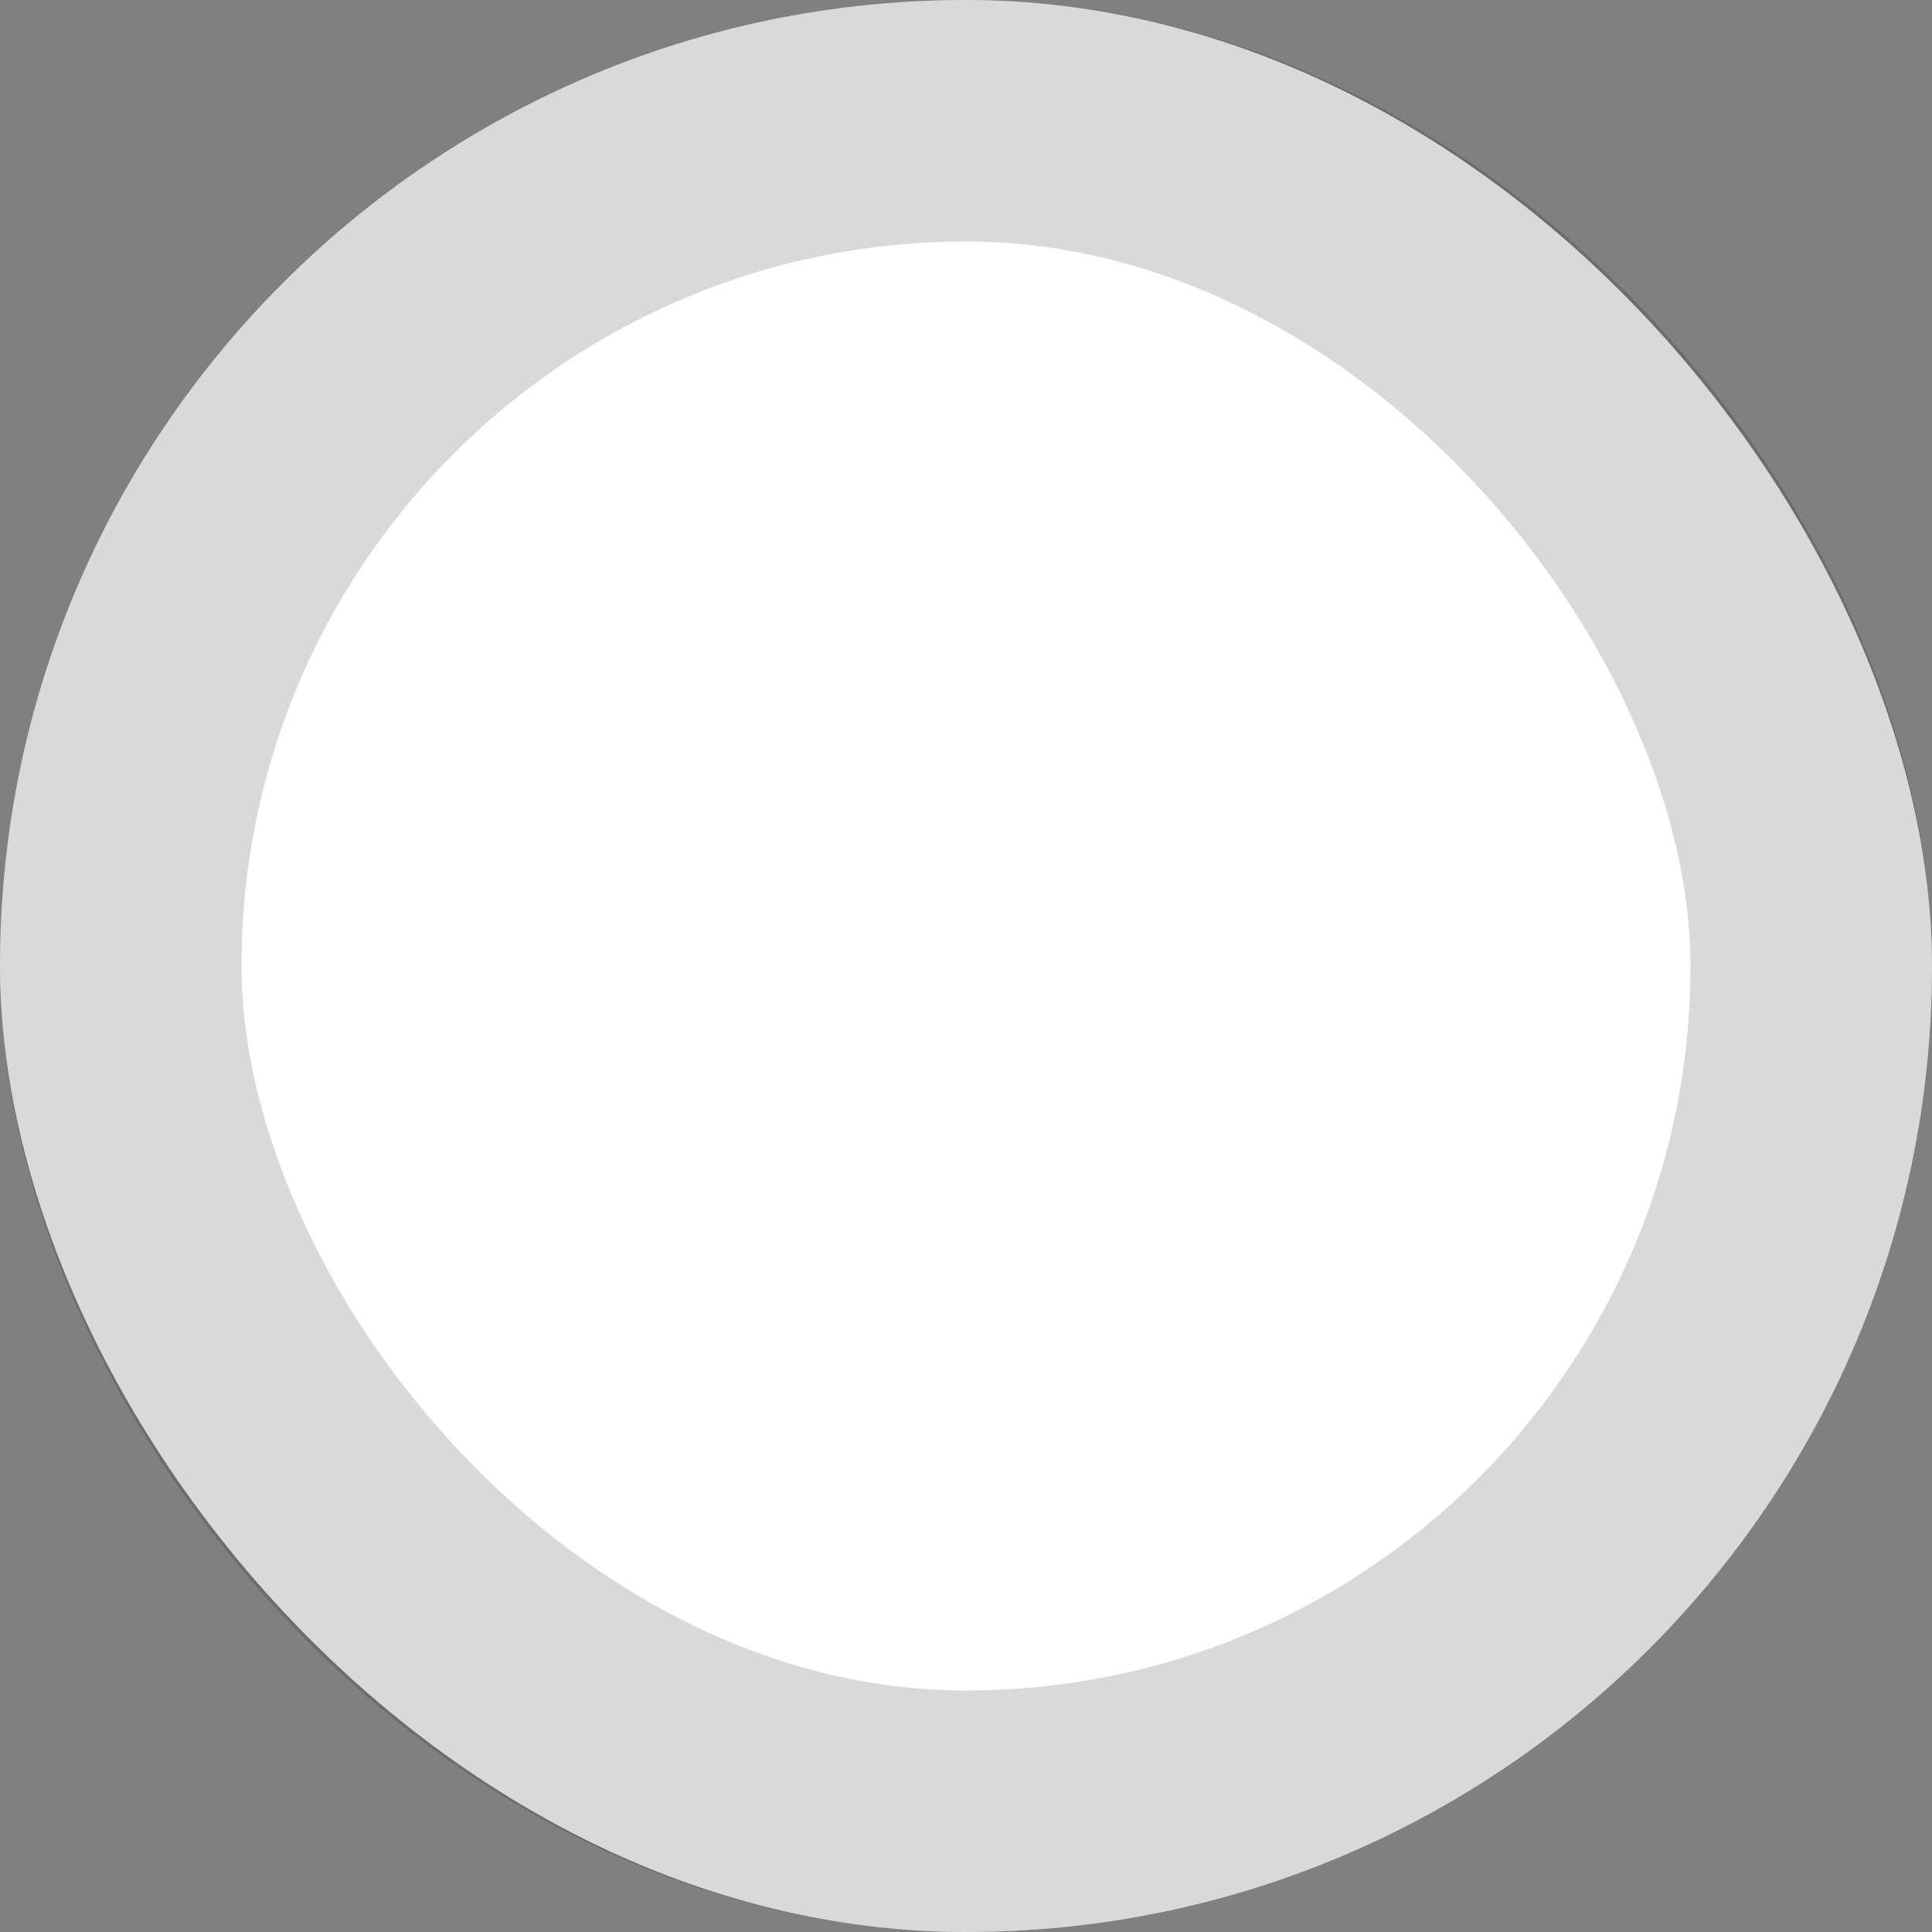 <svg width="8" height="8" viewBox="0 0 8 8" fill="none" xmlns="http://www.w3.org/2000/svg">
<rect x="0" y="0" width="8" height="8" fill="#808080" stroke="none"/>
<rect width="8" height="8" rx="4" fill="white"/>
<rect x="0.5" y="0.5" width="7" height="7" rx="3.5" stroke="black" stroke-opacity="0.15"/>
</svg>
